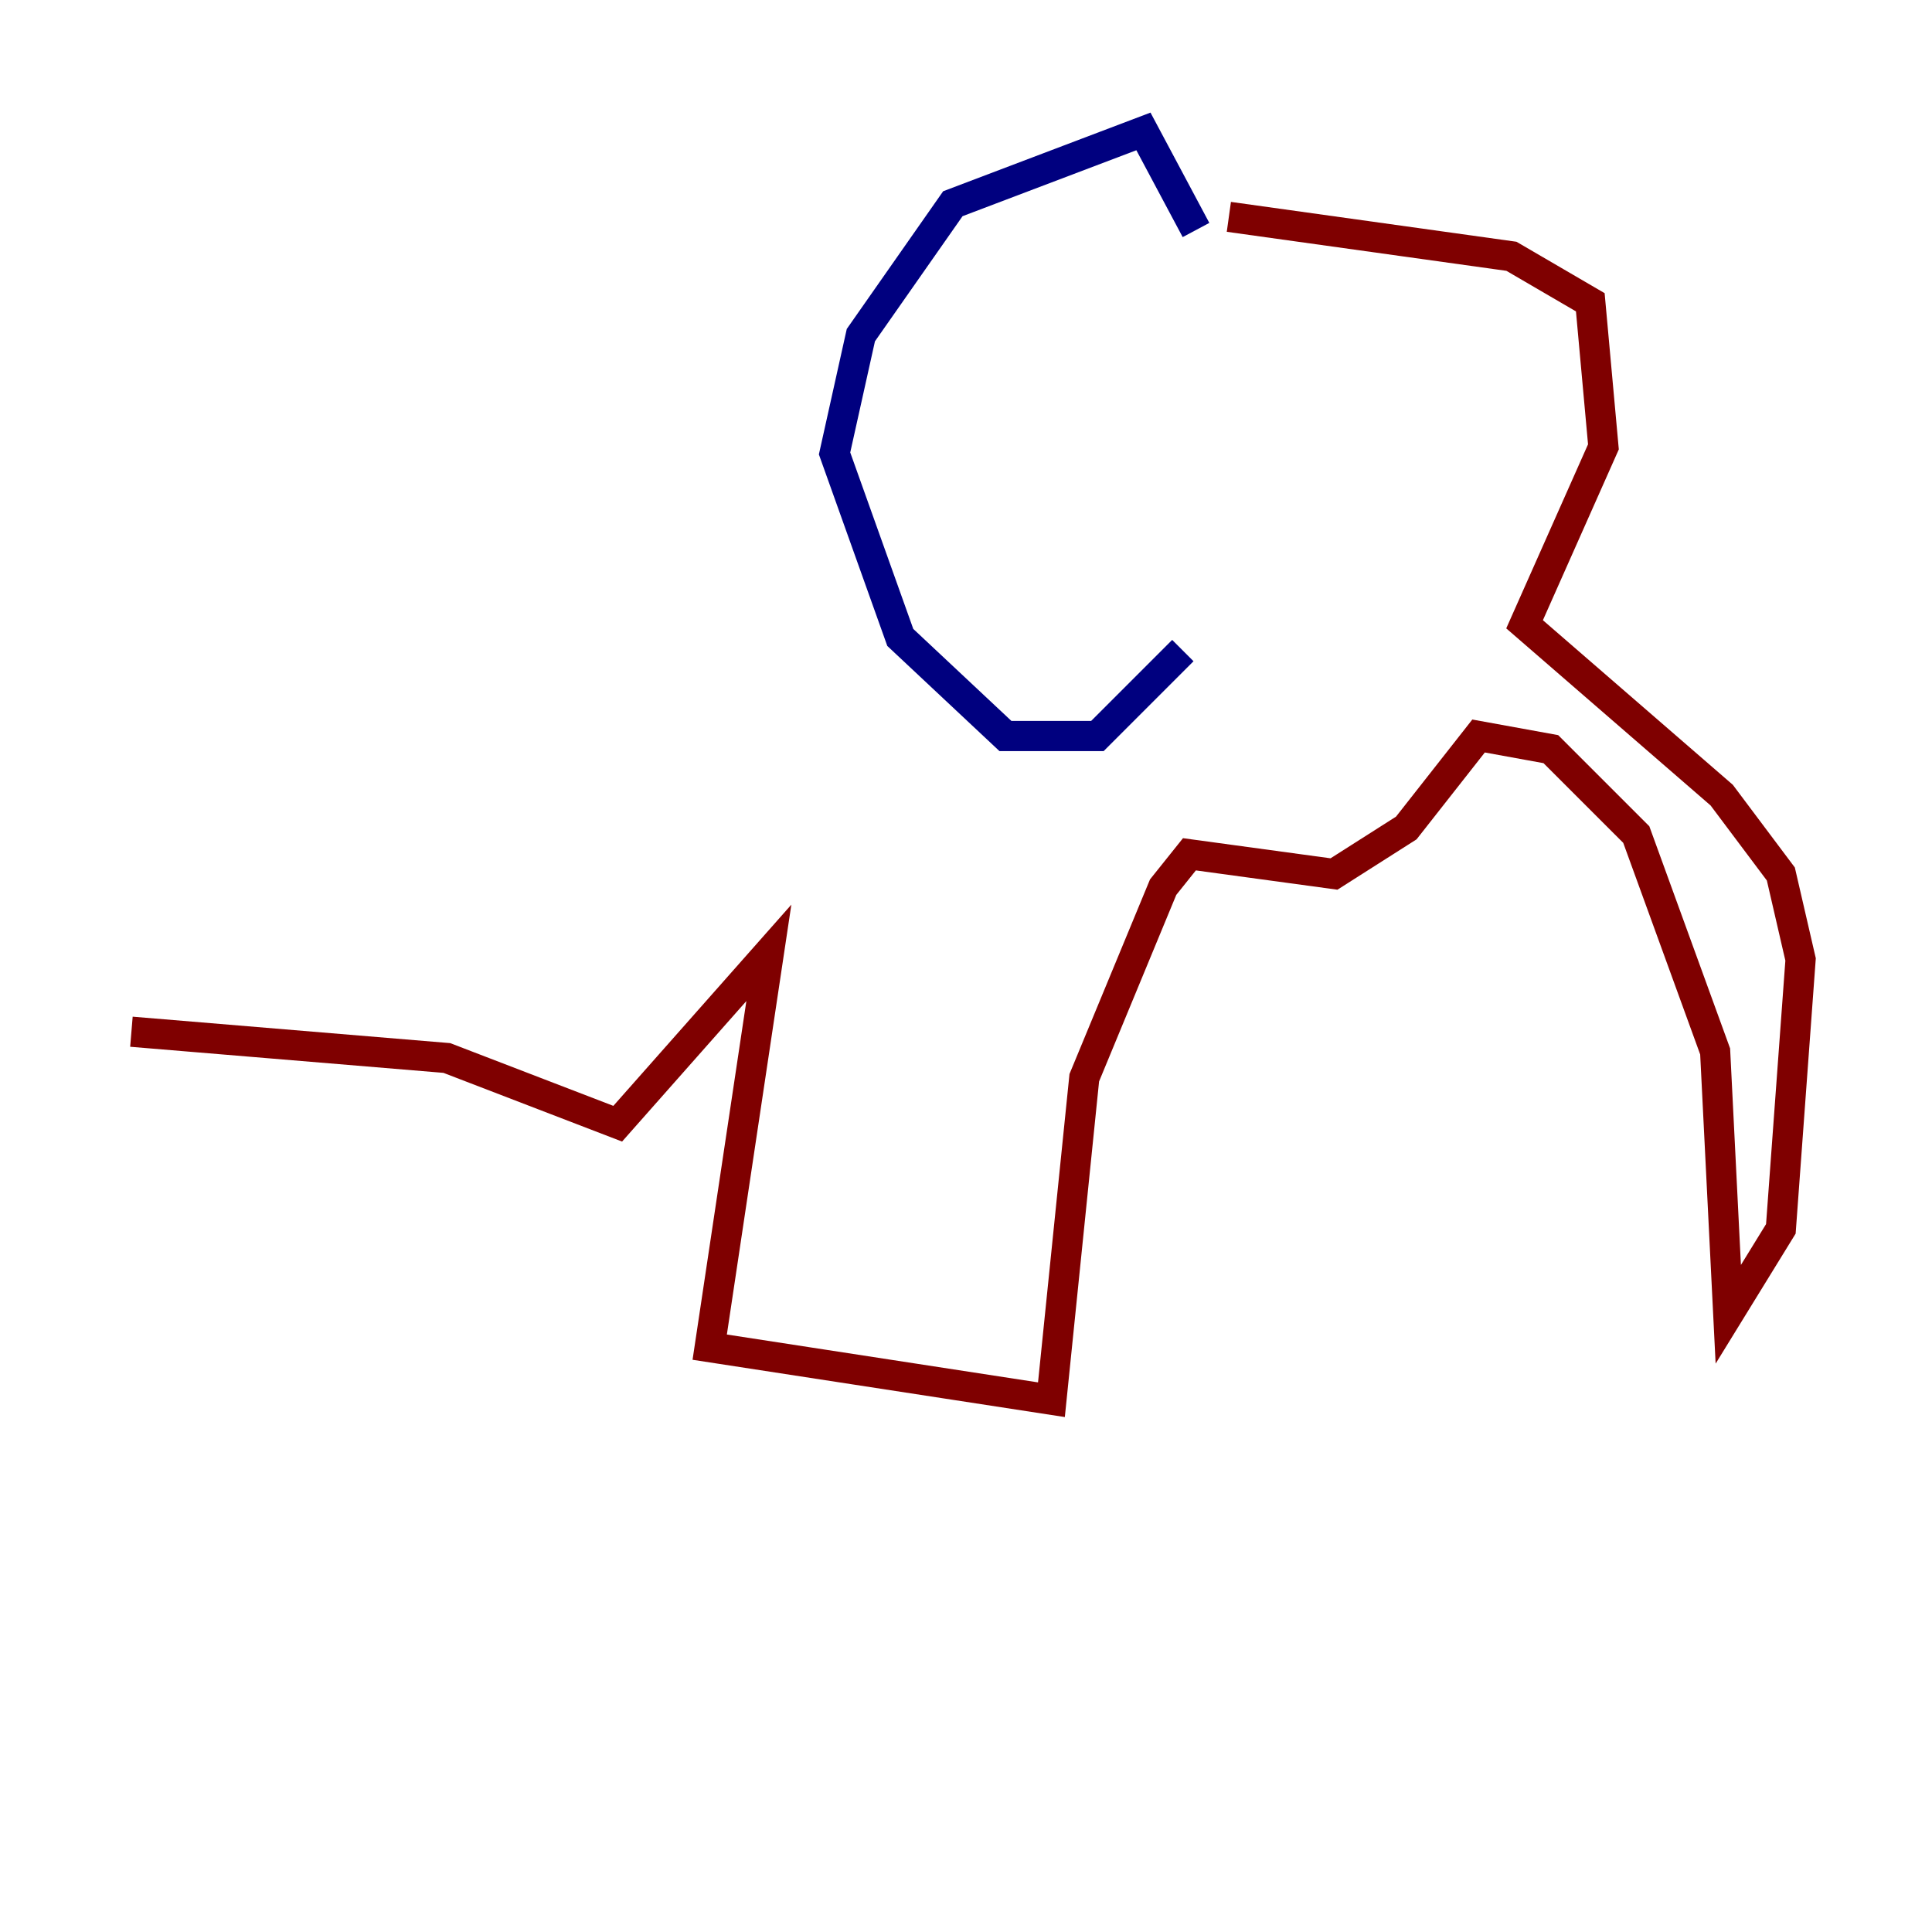 <?xml version="1.0" encoding="utf-8" ?>
<svg baseProfile="tiny" height="128" version="1.2" viewBox="0,0,128,128" width="128" xmlns="http://www.w3.org/2000/svg" xmlns:ev="http://www.w3.org/2001/xml-events" xmlns:xlink="http://www.w3.org/1999/xlink"><defs /><polyline fill="none" points="79.238,15.238 75.755,8.707 63.129,13.497 57.034,22.204 55.292,30.041 59.646,42.231 66.612,48.762 72.707,48.762 78.367,43.102" stroke="#00007f" stroke-width="2" /><polyline fill="none" points="81.415,14.367 100.136,16.98 105.361,20.027 106.231,29.605 101.007,41.361 114.068,52.68 117.986,57.905 119.293,63.565 117.986,81.415 114.503,87.075 113.633,69.66 108.408,55.292 102.748,49.633 97.959,48.762 93.17,54.857 88.381,57.905 78.803,56.599 77.061,58.776 71.837,71.401 69.66,92.735 47.02,89.252 50.939,63.129 40.925,74.449 29.605,70.095 8.707,68.354" stroke="#7f0000" stroke-width="2" /></svg>